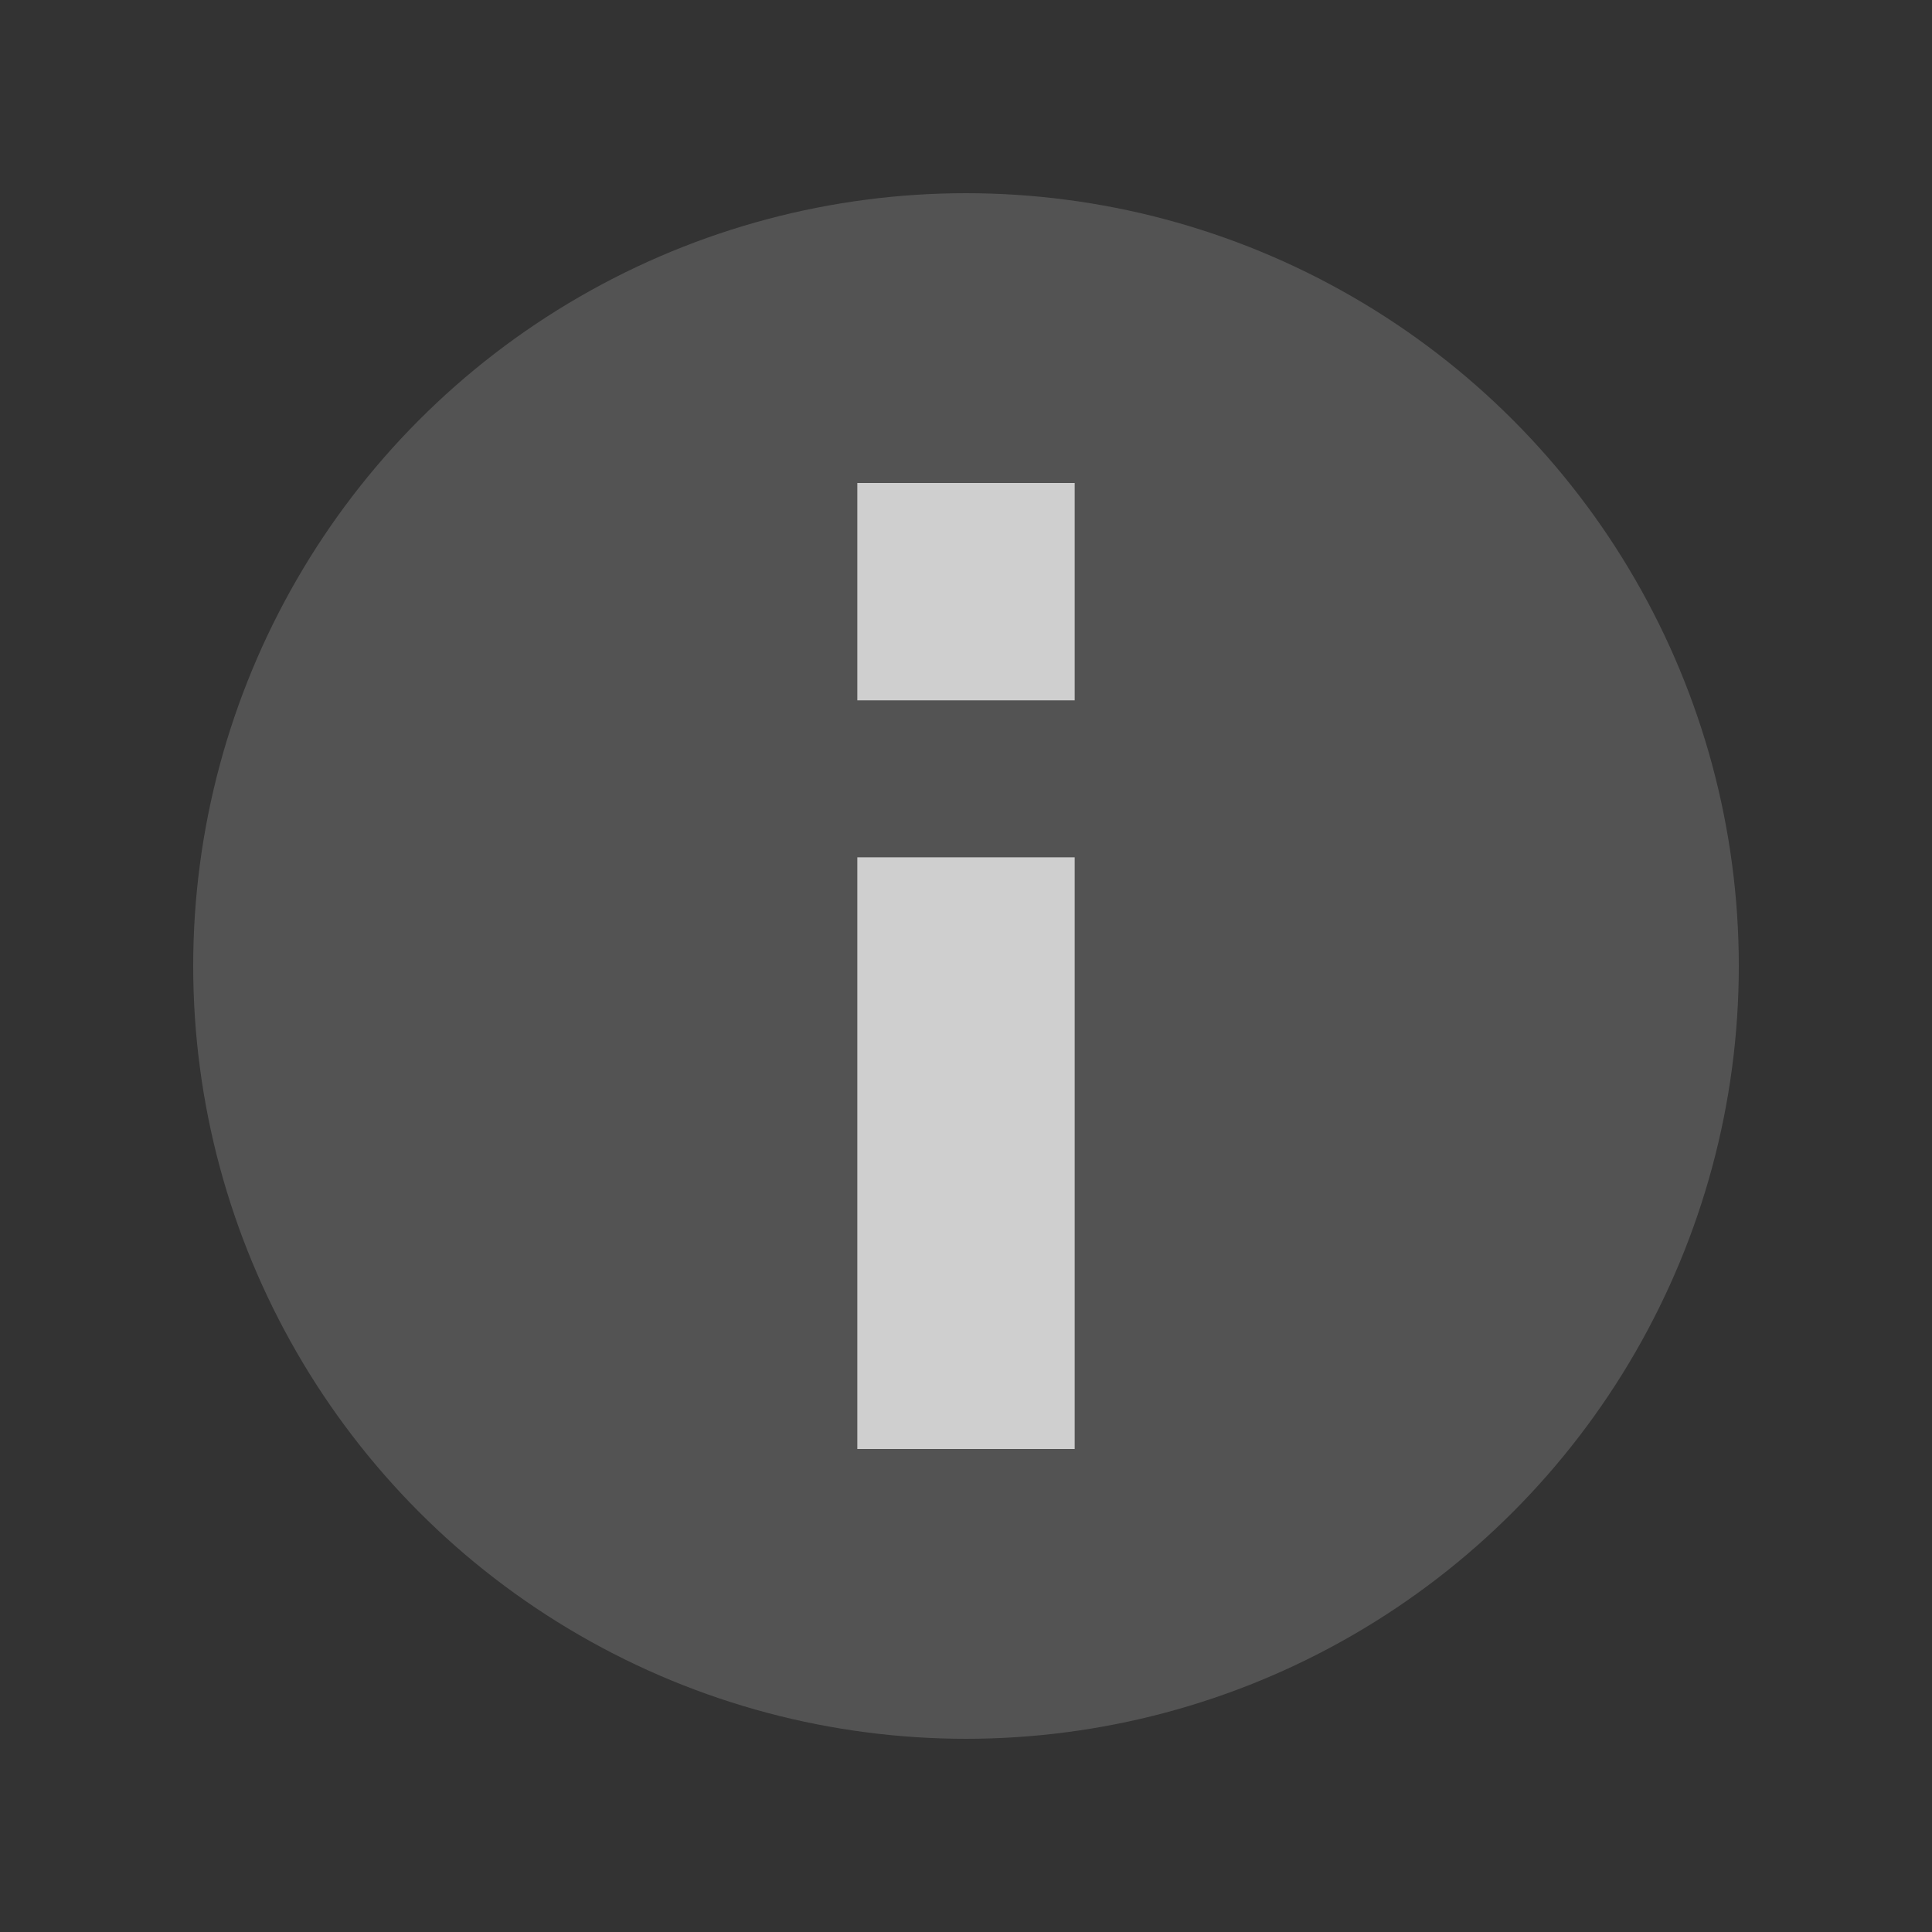 <svg width="20" height="20" viewBox="0 0 20 20" fill="none" xmlns="http://www.w3.org/2000/svg">
    <rect x="0" y="0" width="20" height="20" fill="#333333" stroke="none"/>
    <circle cx="10" cy="10" r="8" fill="white" fill-opacity="0.16"/>
    <path fill-rule="evenodd" clip-rule="evenodd" d="M11.125 5H8.875V7.25H11.125V5ZM11.125 8.875H8.875V15H11.125V8.875Z" fill="white" fill-opacity="0.72"/>
</svg>
